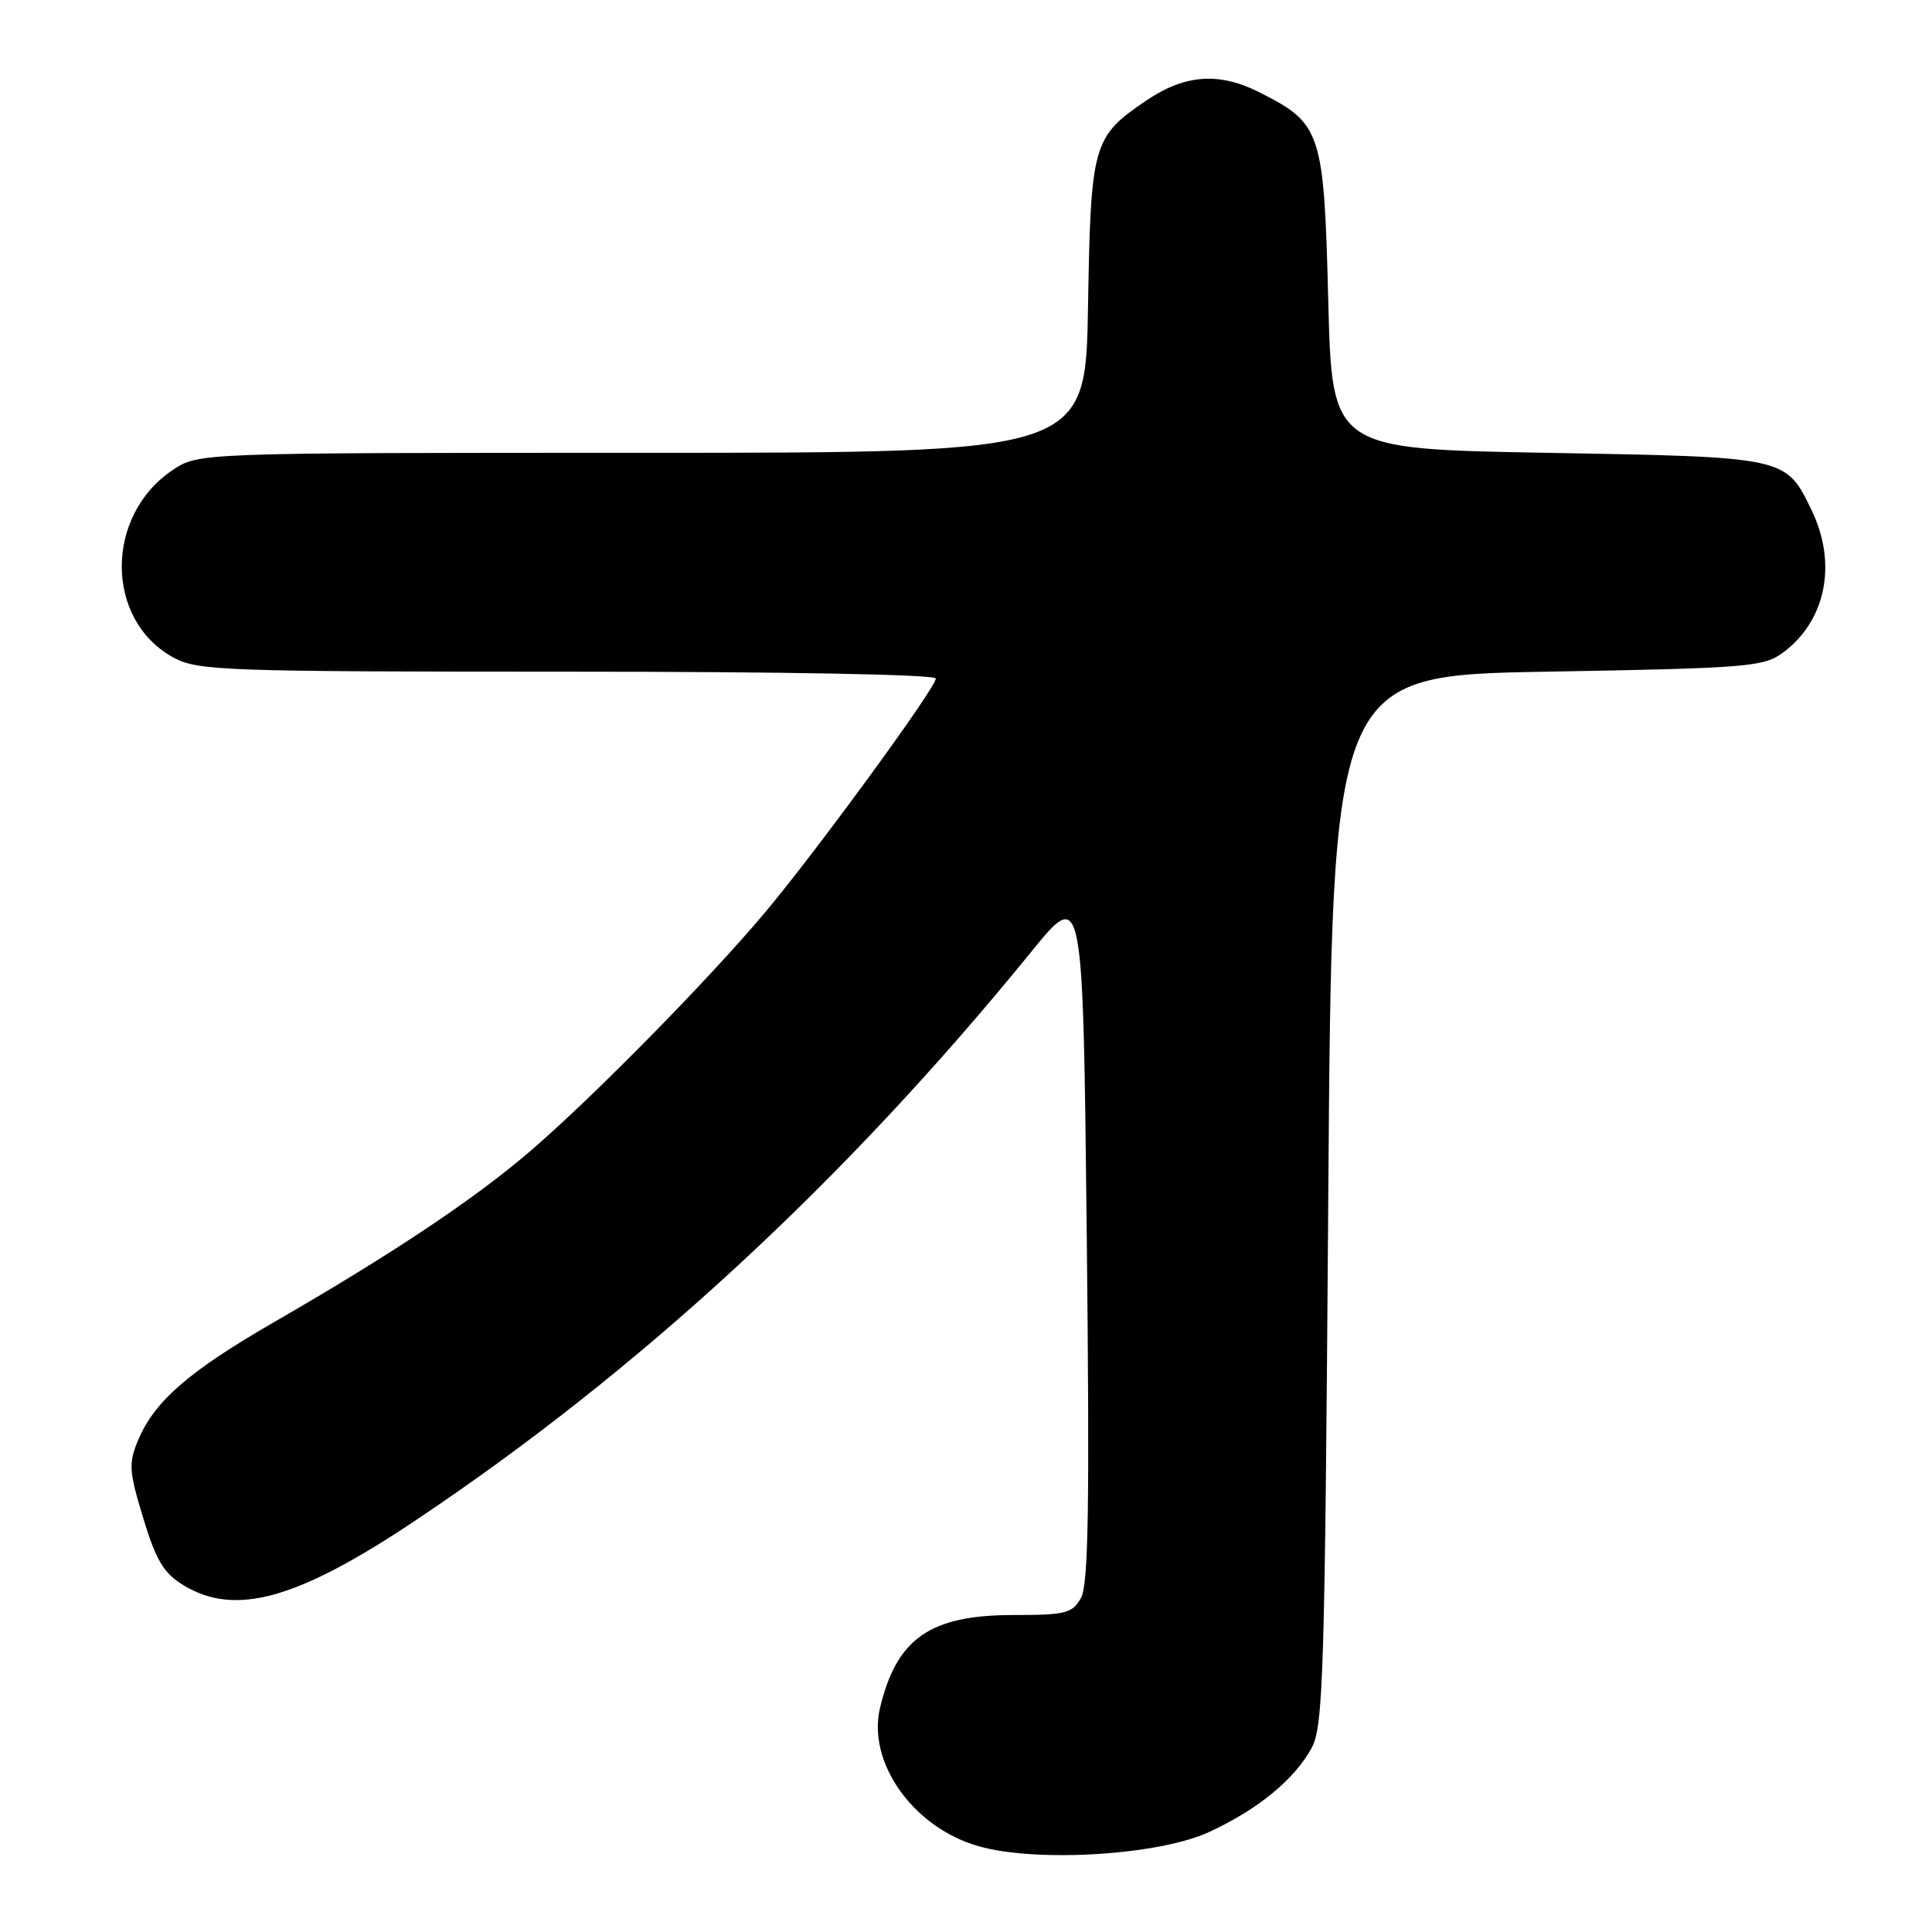 <?xml version="1.0" encoding="UTF-8" standalone="no"?>
<!DOCTYPE svg PUBLIC "-//W3C//DTD SVG 1.1//EN" "http://www.w3.org/Graphics/SVG/1.1/DTD/svg11.dtd" >
<svg xmlns="http://www.w3.org/2000/svg" xmlns:xlink="http://www.w3.org/1999/xlink" version="1.1" viewBox="0 0 256 256">
 <g >
 <path fill="currentColor"
d=" M 160.17 242.77 C 166.63 239.80 171.49 235.83 173.79 231.63 C 175.34 228.79 175.55 222.17 176.00 159.00 C 176.50 89.50 176.50 89.50 205.00 89.00 C 231.49 88.54 233.69 88.36 236.22 86.50 C 241.96 82.27 243.48 74.69 240.03 67.57 C 236.61 60.52 236.80 60.56 205.00 60.00 C 176.50 59.50 176.50 59.50 176.00 39.82 C 175.43 17.34 175.10 16.36 166.79 12.19 C 161.47 9.52 156.95 9.87 151.82 13.37 C 144.80 18.14 144.53 19.09 144.17 40.57 C 143.85 60.00 143.85 60.00 85.07 60.00 C 26.30 60.00 26.30 60.00 22.90 62.27 C 13.81 68.34 13.90 82.26 23.06 87.17 C 26.23 88.87 29.92 89.00 75.23 89.00 C 103.98 89.00 124.00 89.37 124.00 89.91 C 124.00 91.15 108.10 112.91 101.29 121.00 C 93.81 129.88 78.96 145.00 70.55 152.28 C 63.09 158.74 52.22 166.01 36.09 175.32 C 24.99 181.74 20.44 185.70 18.30 190.84 C 17.02 193.90 17.08 194.92 18.98 201.16 C 20.68 206.77 21.69 208.45 24.29 210.04 C 31.16 214.23 39.36 211.95 54.99 201.51 C 84.70 181.66 111.95 156.50 136.67 126.09 C 143.50 117.69 143.50 117.69 144.00 163.59 C 144.39 199.66 144.23 209.98 143.23 211.75 C 142.08 213.78 141.19 214.00 134.23 214.00 C 123.24 214.01 118.82 217.09 116.61 226.29 C 114.87 233.54 121.03 242.19 129.69 244.64 C 137.39 246.82 153.52 245.83 160.17 242.77 Z "/>
</g>
</svg>